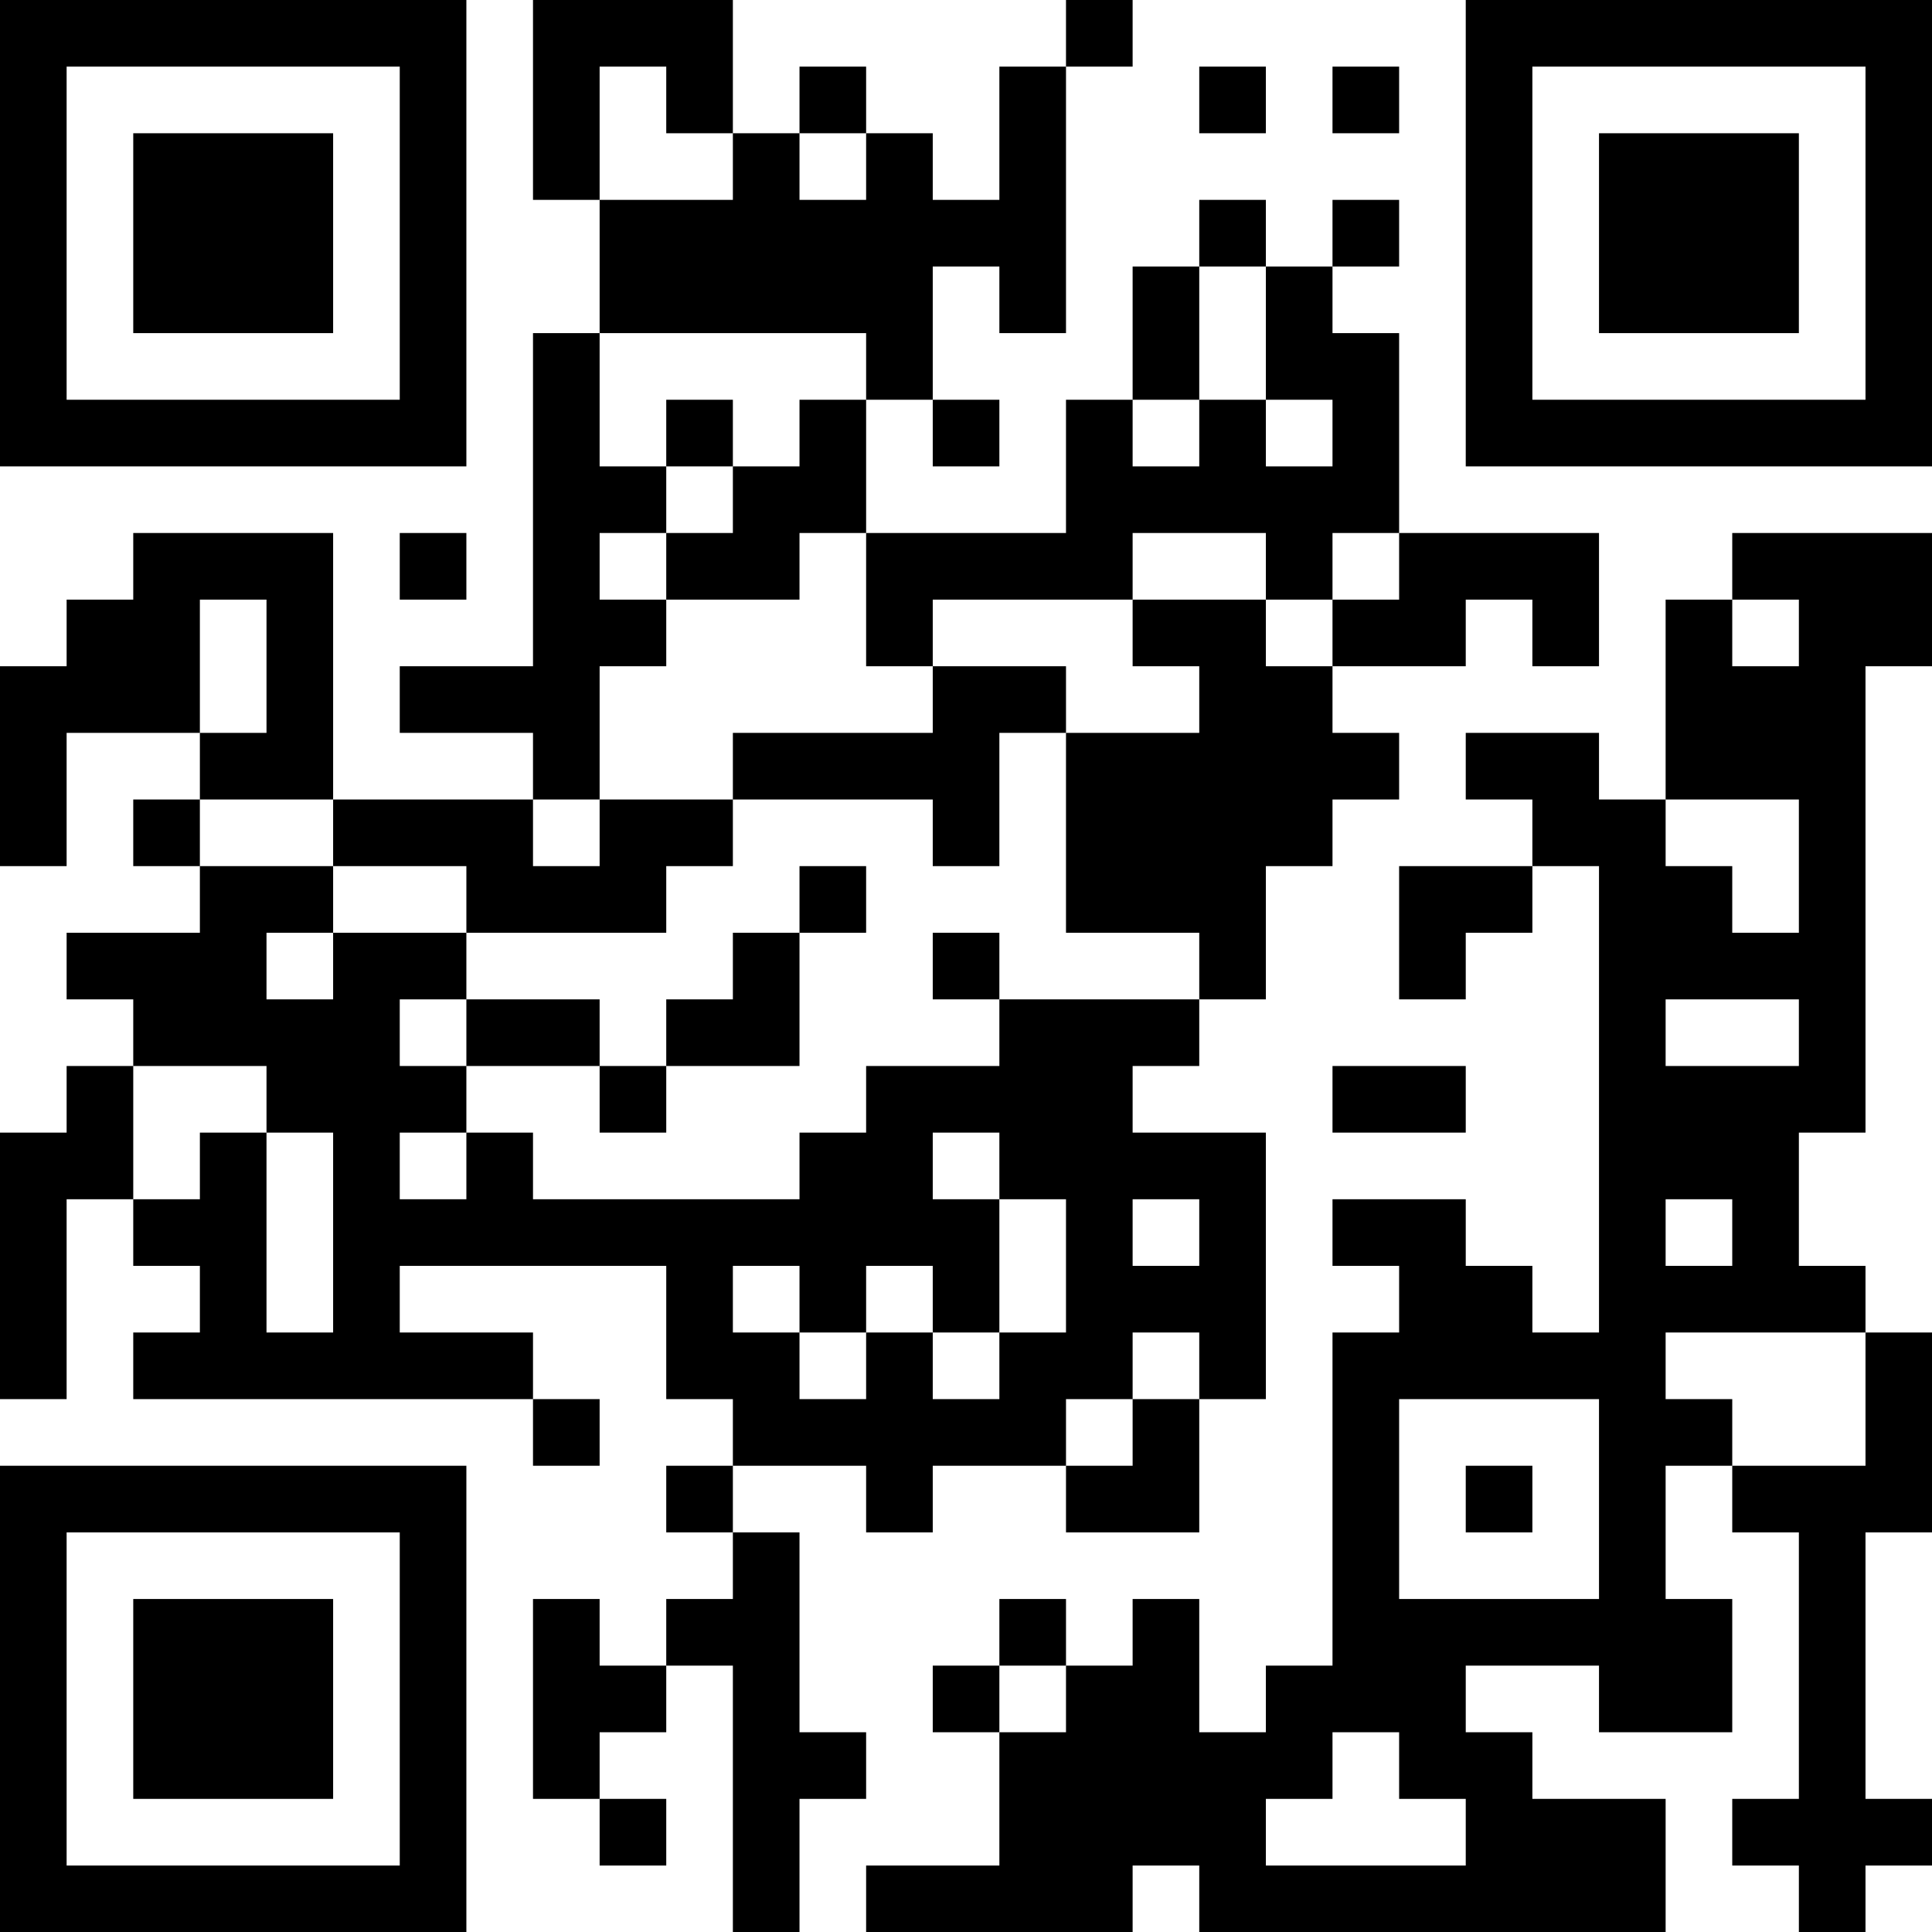 <?xml version="1.0" encoding="UTF-8"?>
<svg xmlns="http://www.w3.org/2000/svg" version="1.1" width="200" height="200" viewBox="0 0 200 200"><rect x="0" y="0" width="200" height="200" fill="#ffffff"/><g transform="scale(6.897)"><g transform="translate(0,0)"><path fill-rule="evenodd" d="M8 0L8 3L9 3L9 5L8 5L8 10L6 10L6 11L8 11L8 12L5 12L5 8L2 8L2 9L1 9L1 10L0 10L0 13L1 13L1 11L3 11L3 12L2 12L2 13L3 13L3 14L1 14L1 15L2 15L2 16L1 16L1 17L0 17L0 21L1 21L1 18L2 18L2 19L3 19L3 20L2 20L2 21L8 21L8 22L9 22L9 21L8 21L8 20L6 20L6 19L10 19L10 21L11 21L11 22L10 22L10 23L11 23L11 24L10 24L10 25L9 25L9 24L8 24L8 27L9 27L9 28L10 28L10 27L9 27L9 26L10 26L10 25L11 25L11 29L12 29L12 27L13 27L13 26L12 26L12 23L11 23L11 22L13 22L13 23L14 23L14 22L16 22L16 23L18 23L18 21L19 21L19 17L17 17L17 16L18 16L18 15L19 15L19 13L20 13L20 12L21 12L21 11L20 11L20 10L22 10L22 9L23 9L23 10L24 10L24 8L21 8L21 5L20 5L20 4L21 4L21 3L20 3L20 4L19 4L19 3L18 3L18 4L17 4L17 6L16 6L16 8L13 8L13 6L14 6L14 7L15 7L15 6L14 6L14 4L15 4L15 5L16 5L16 1L17 1L17 0L16 0L16 1L15 1L15 3L14 3L14 2L13 2L13 1L12 1L12 2L11 2L11 0ZM9 1L9 3L11 3L11 2L10 2L10 1ZM18 1L18 2L19 2L19 1ZM20 1L20 2L21 2L21 1ZM12 2L12 3L13 3L13 2ZM18 4L18 6L17 6L17 7L18 7L18 6L19 6L19 7L20 7L20 6L19 6L19 4ZM9 5L9 7L10 7L10 8L9 8L9 9L10 9L10 10L9 10L9 12L8 12L8 13L9 13L9 12L11 12L11 13L10 13L10 14L7 14L7 13L5 13L5 12L3 12L3 13L5 13L5 14L4 14L4 15L5 15L5 14L7 14L7 15L6 15L6 16L7 16L7 17L6 17L6 18L7 18L7 17L8 17L8 18L12 18L12 17L13 17L13 16L15 16L15 15L18 15L18 14L16 14L16 11L18 11L18 10L17 10L17 9L19 9L19 10L20 10L20 9L21 9L21 8L20 8L20 9L19 9L19 8L17 8L17 9L14 9L14 10L13 10L13 8L12 8L12 9L10 9L10 8L11 8L11 7L12 7L12 6L13 6L13 5ZM10 6L10 7L11 7L11 6ZM6 8L6 9L7 9L7 8ZM26 8L26 9L25 9L25 12L24 12L24 11L22 11L22 12L23 12L23 13L21 13L21 15L22 15L22 14L23 14L23 13L24 13L24 20L23 20L23 19L22 19L22 18L20 18L20 19L21 19L21 20L20 20L20 25L19 25L19 26L18 26L18 24L17 24L17 25L16 25L16 24L15 24L15 25L14 25L14 26L15 26L15 28L13 28L13 29L17 29L17 28L18 28L18 29L25 29L25 27L23 27L23 26L22 26L22 25L24 25L24 26L26 26L26 24L25 24L25 22L26 22L26 23L27 23L27 27L26 27L26 28L27 28L27 29L28 29L28 28L29 28L29 27L28 27L28 23L29 23L29 20L28 20L28 19L27 19L27 17L28 17L28 10L29 10L29 8ZM3 9L3 11L4 11L4 9ZM26 9L26 10L27 10L27 9ZM14 10L14 11L11 11L11 12L14 12L14 13L15 13L15 11L16 11L16 10ZM25 12L25 13L26 13L26 14L27 14L27 12ZM12 13L12 14L11 14L11 15L10 15L10 16L9 16L9 15L7 15L7 16L9 16L9 17L10 17L10 16L12 16L12 14L13 14L13 13ZM14 14L14 15L15 15L15 14ZM25 15L25 16L27 16L27 15ZM2 16L2 18L3 18L3 17L4 17L4 20L5 20L5 17L4 17L4 16ZM20 16L20 17L22 17L22 16ZM14 17L14 18L15 18L15 20L14 20L14 19L13 19L13 20L12 20L12 19L11 19L11 20L12 20L12 21L13 21L13 20L14 20L14 21L15 21L15 20L16 20L16 18L15 18L15 17ZM17 18L17 19L18 19L18 18ZM25 18L25 19L26 19L26 18ZM17 20L17 21L16 21L16 22L17 22L17 21L18 21L18 20ZM25 20L25 21L26 21L26 22L28 22L28 20ZM21 21L21 24L24 24L24 21ZM22 22L22 23L23 23L23 22ZM15 25L15 26L16 26L16 25ZM20 26L20 27L19 27L19 28L22 28L22 27L21 27L21 26ZM0 0L0 7L7 7L7 0ZM1 1L1 6L6 6L6 1ZM2 2L2 5L5 5L5 2ZM22 0L22 7L29 7L29 0ZM23 1L23 6L28 6L28 1ZM24 2L24 5L27 5L27 2ZM0 22L0 29L7 29L7 22ZM1 23L1 28L6 28L6 23ZM2 24L2 27L5 27L5 24Z" fill="#000000"/></g></g></svg>
